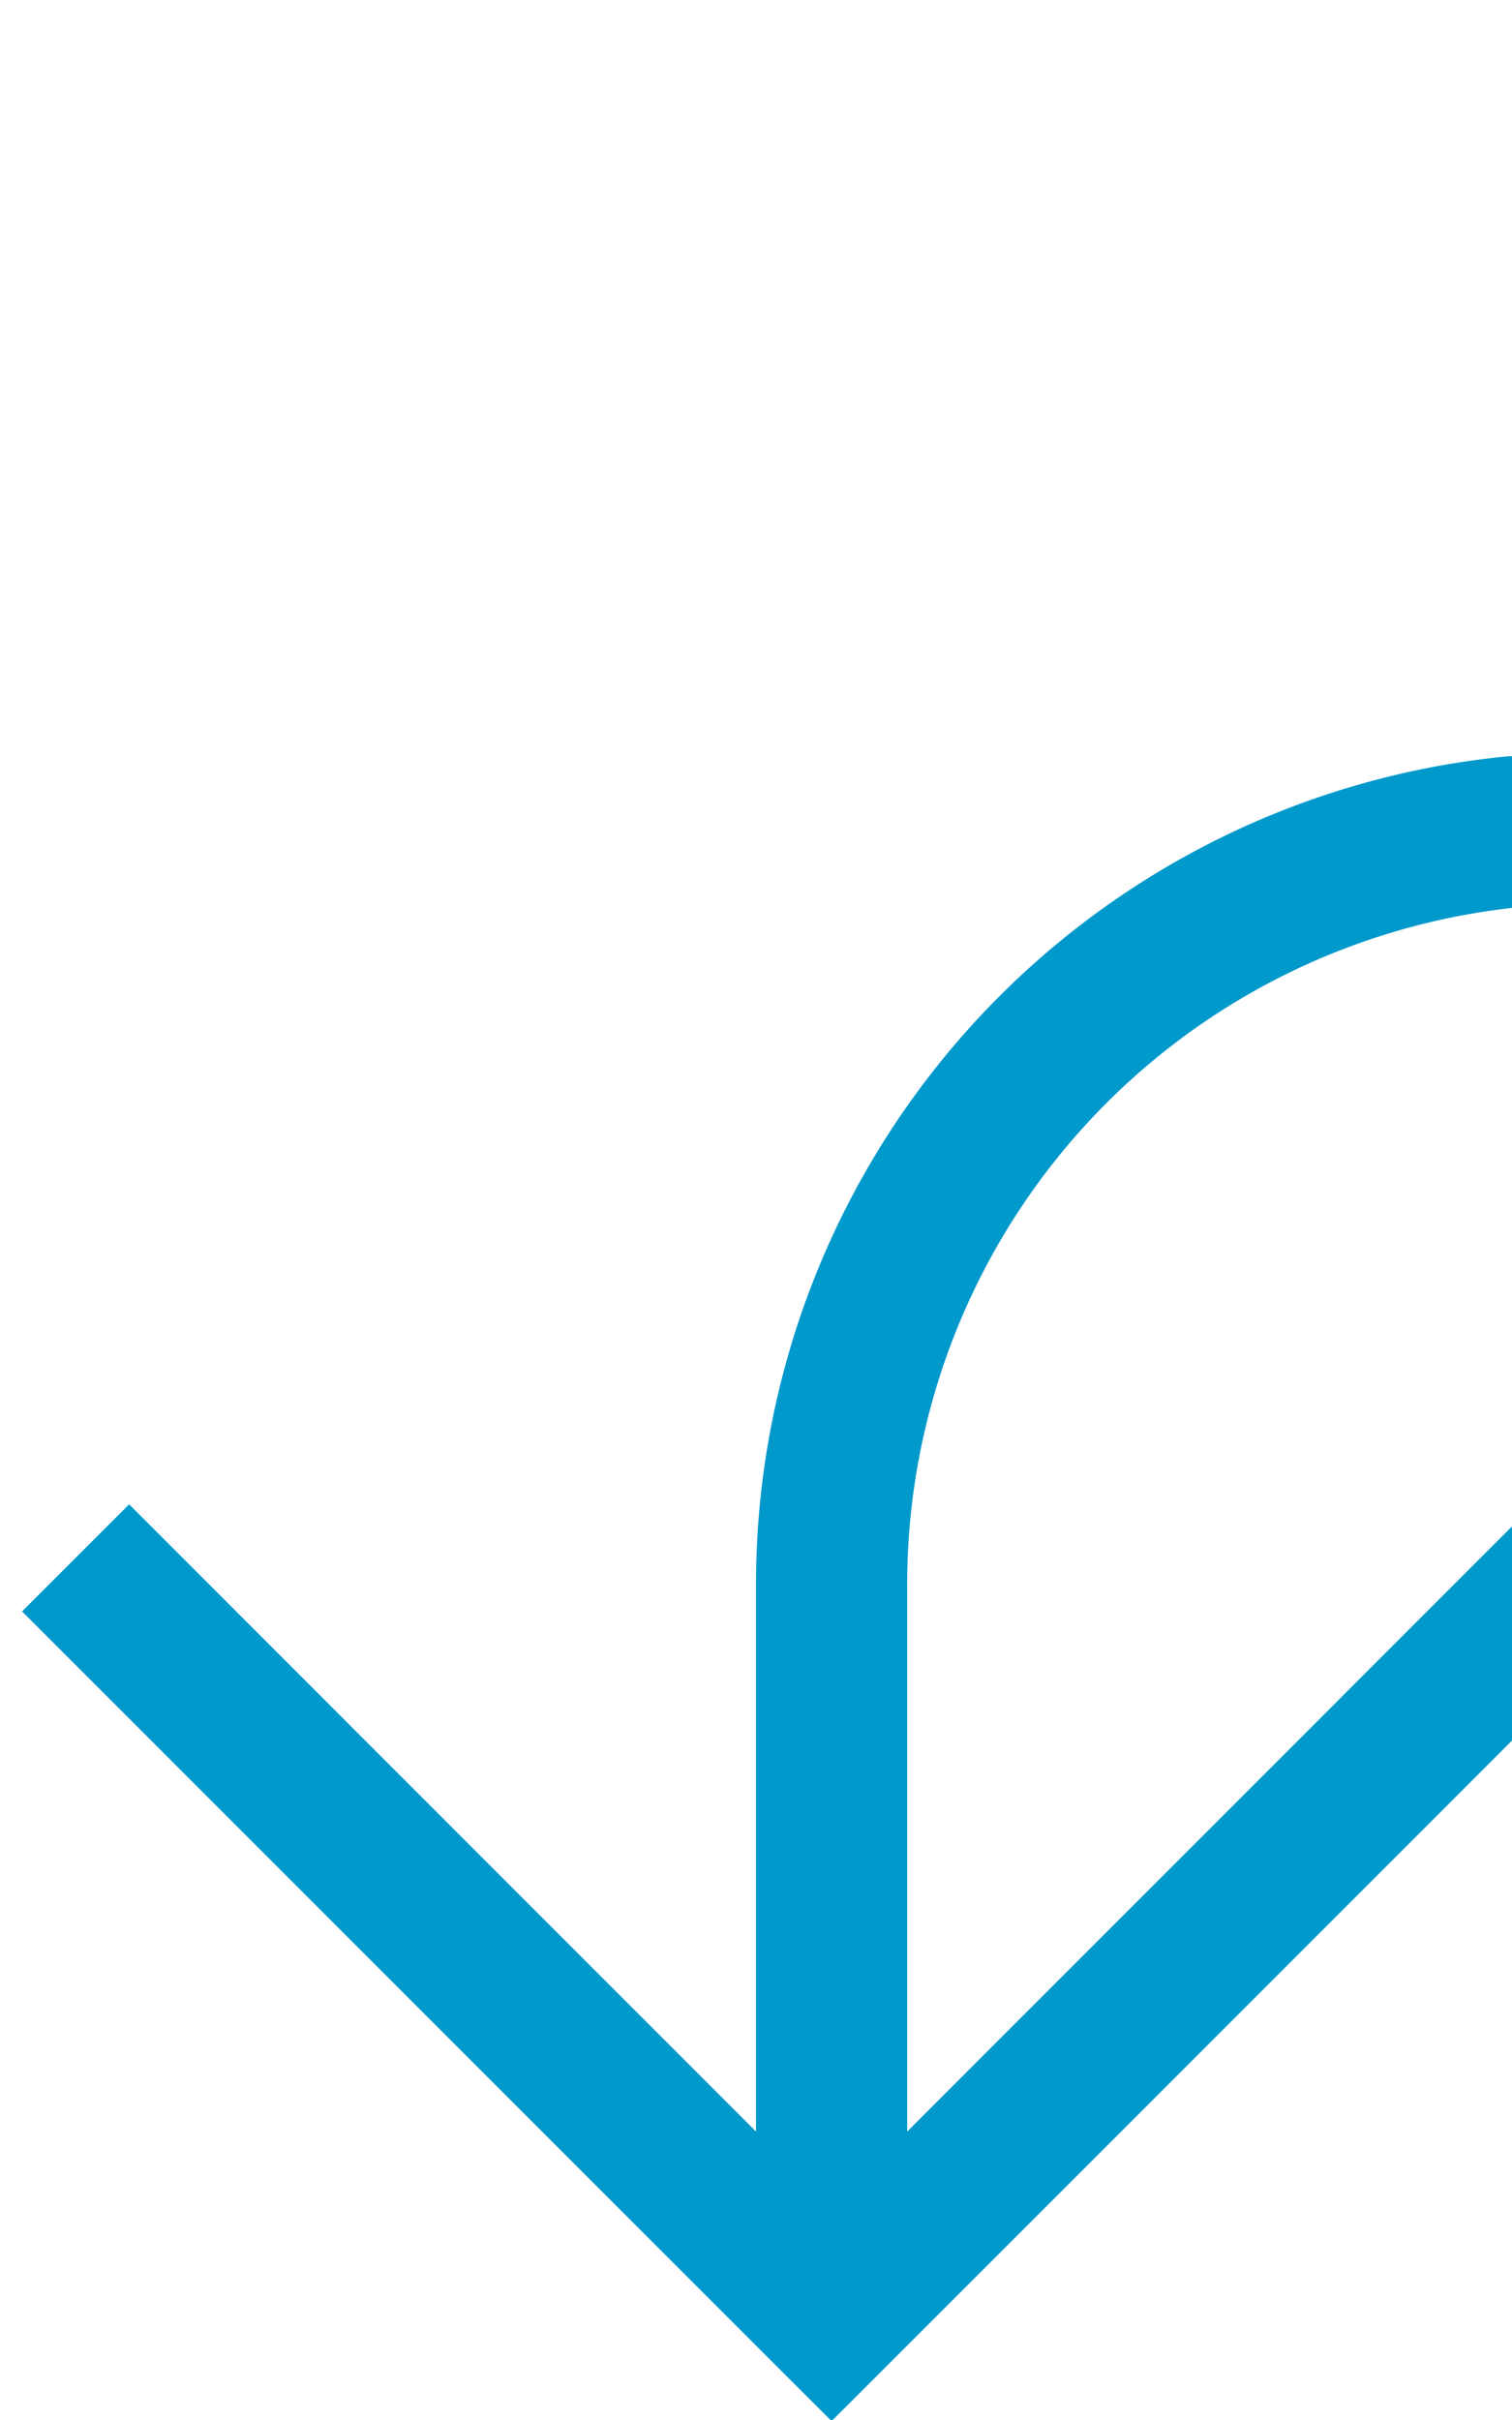 ﻿<?xml version="1.0" encoding="utf-8"?>
<svg version="1.1" xmlns:xlink="http://www.w3.org/1999/xlink" width="10px" height="16px" preserveAspectRatio="xMidYMin meet" viewBox="79 405  8 16" xmlns="http://www.w3.org/2000/svg">
  <path d="M 161.5 372  L 161.5 405  A 5 5 0 0 1 156.5 410.5 L 88 410.5  A 5 5 0 0 0 83.5 415.5 L 83.5 420  " stroke-width="1" stroke="#0099cc" fill="none" />
  <path d="M 88.146 414.946  L 83.5 419.593  L 78.854 414.946  L 78.146 415.654  L 83.146 420.654  L 83.5 421.007  L 83.854 420.654  L 88.854 415.654  L 88.146 414.946  Z " fill-rule="nonzero" fill="#0099cc" stroke="none" />
</svg>